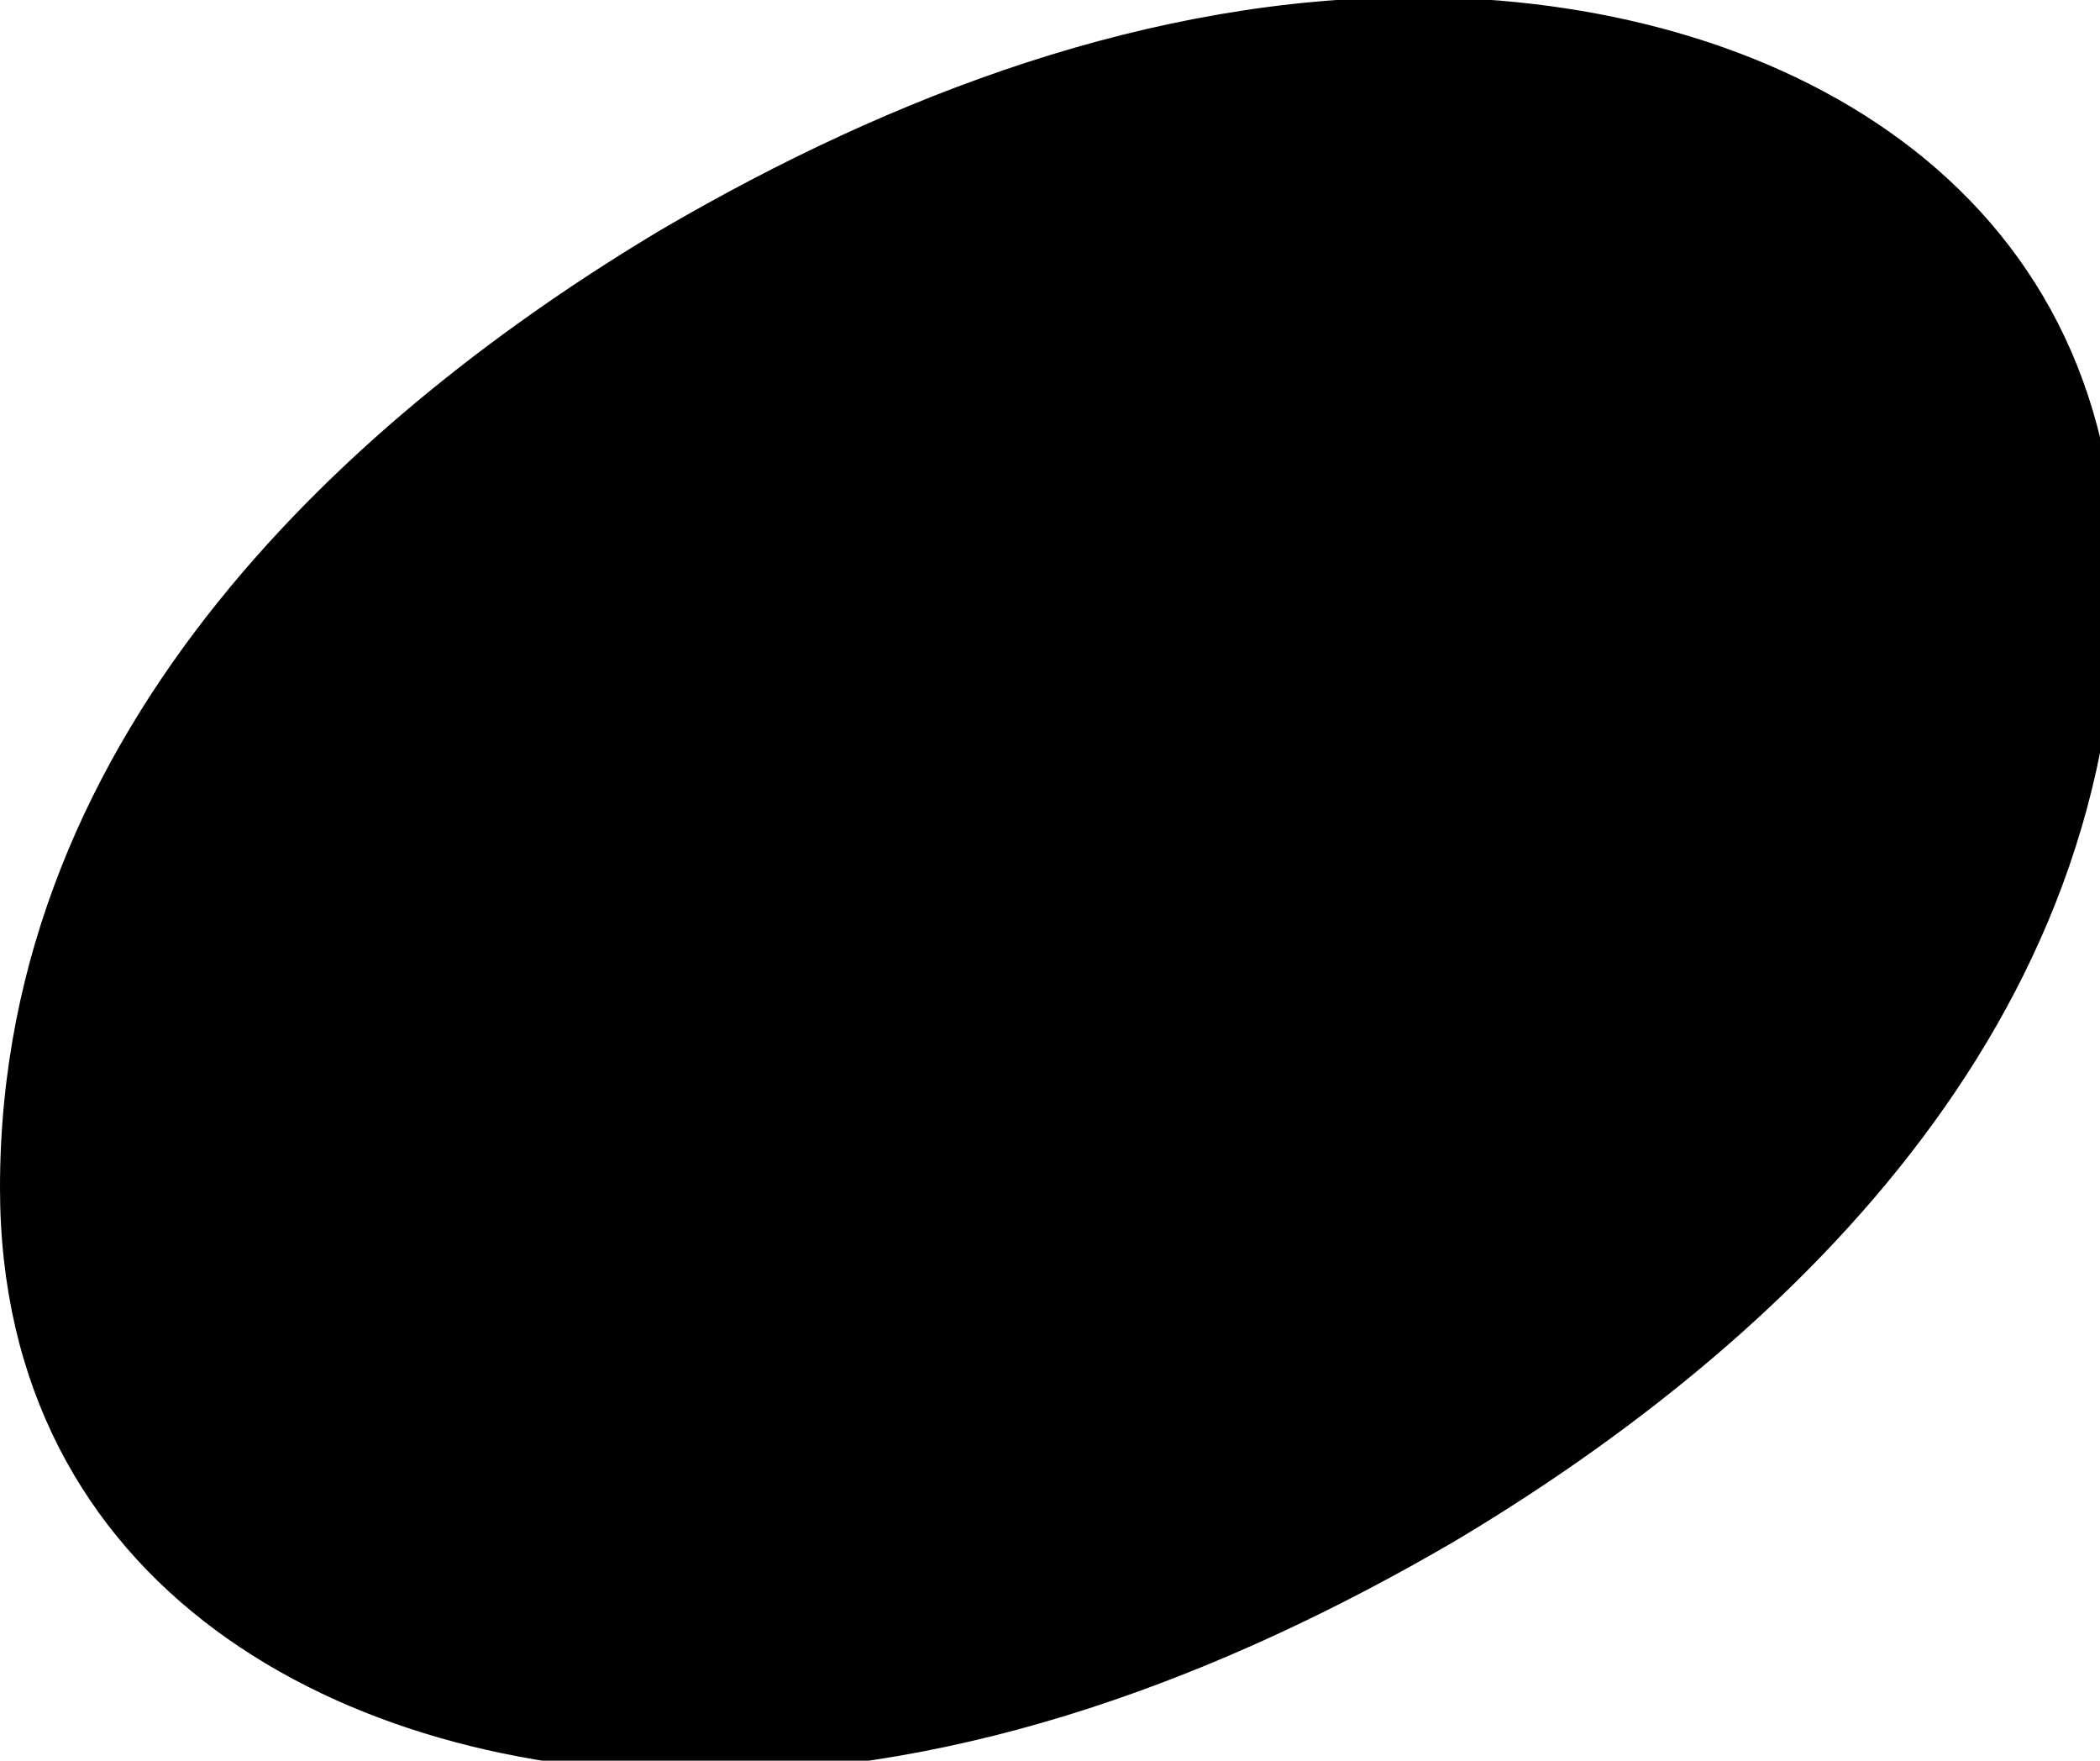 <?xml version="1.0" encoding="UTF-8" standalone="no"?>
<svg xmlns="http://www.w3.org/2000/svg" version="1.2" width="8.16" height="6.84">
  <path transform="matrix(0.025,0,0,-0.025,0,3.439)"
     d="m 220,138 c 56,0 109,-29 109,-91 0,-72 -56,-121 -103,-149 -36,-21 -76,-36 -117,-36 -56,0 -109,29 -109,91 0,72 56,121 103,149 36,21 76,36 117,36 z"
     style="fill:currentColor"/>
</svg>
